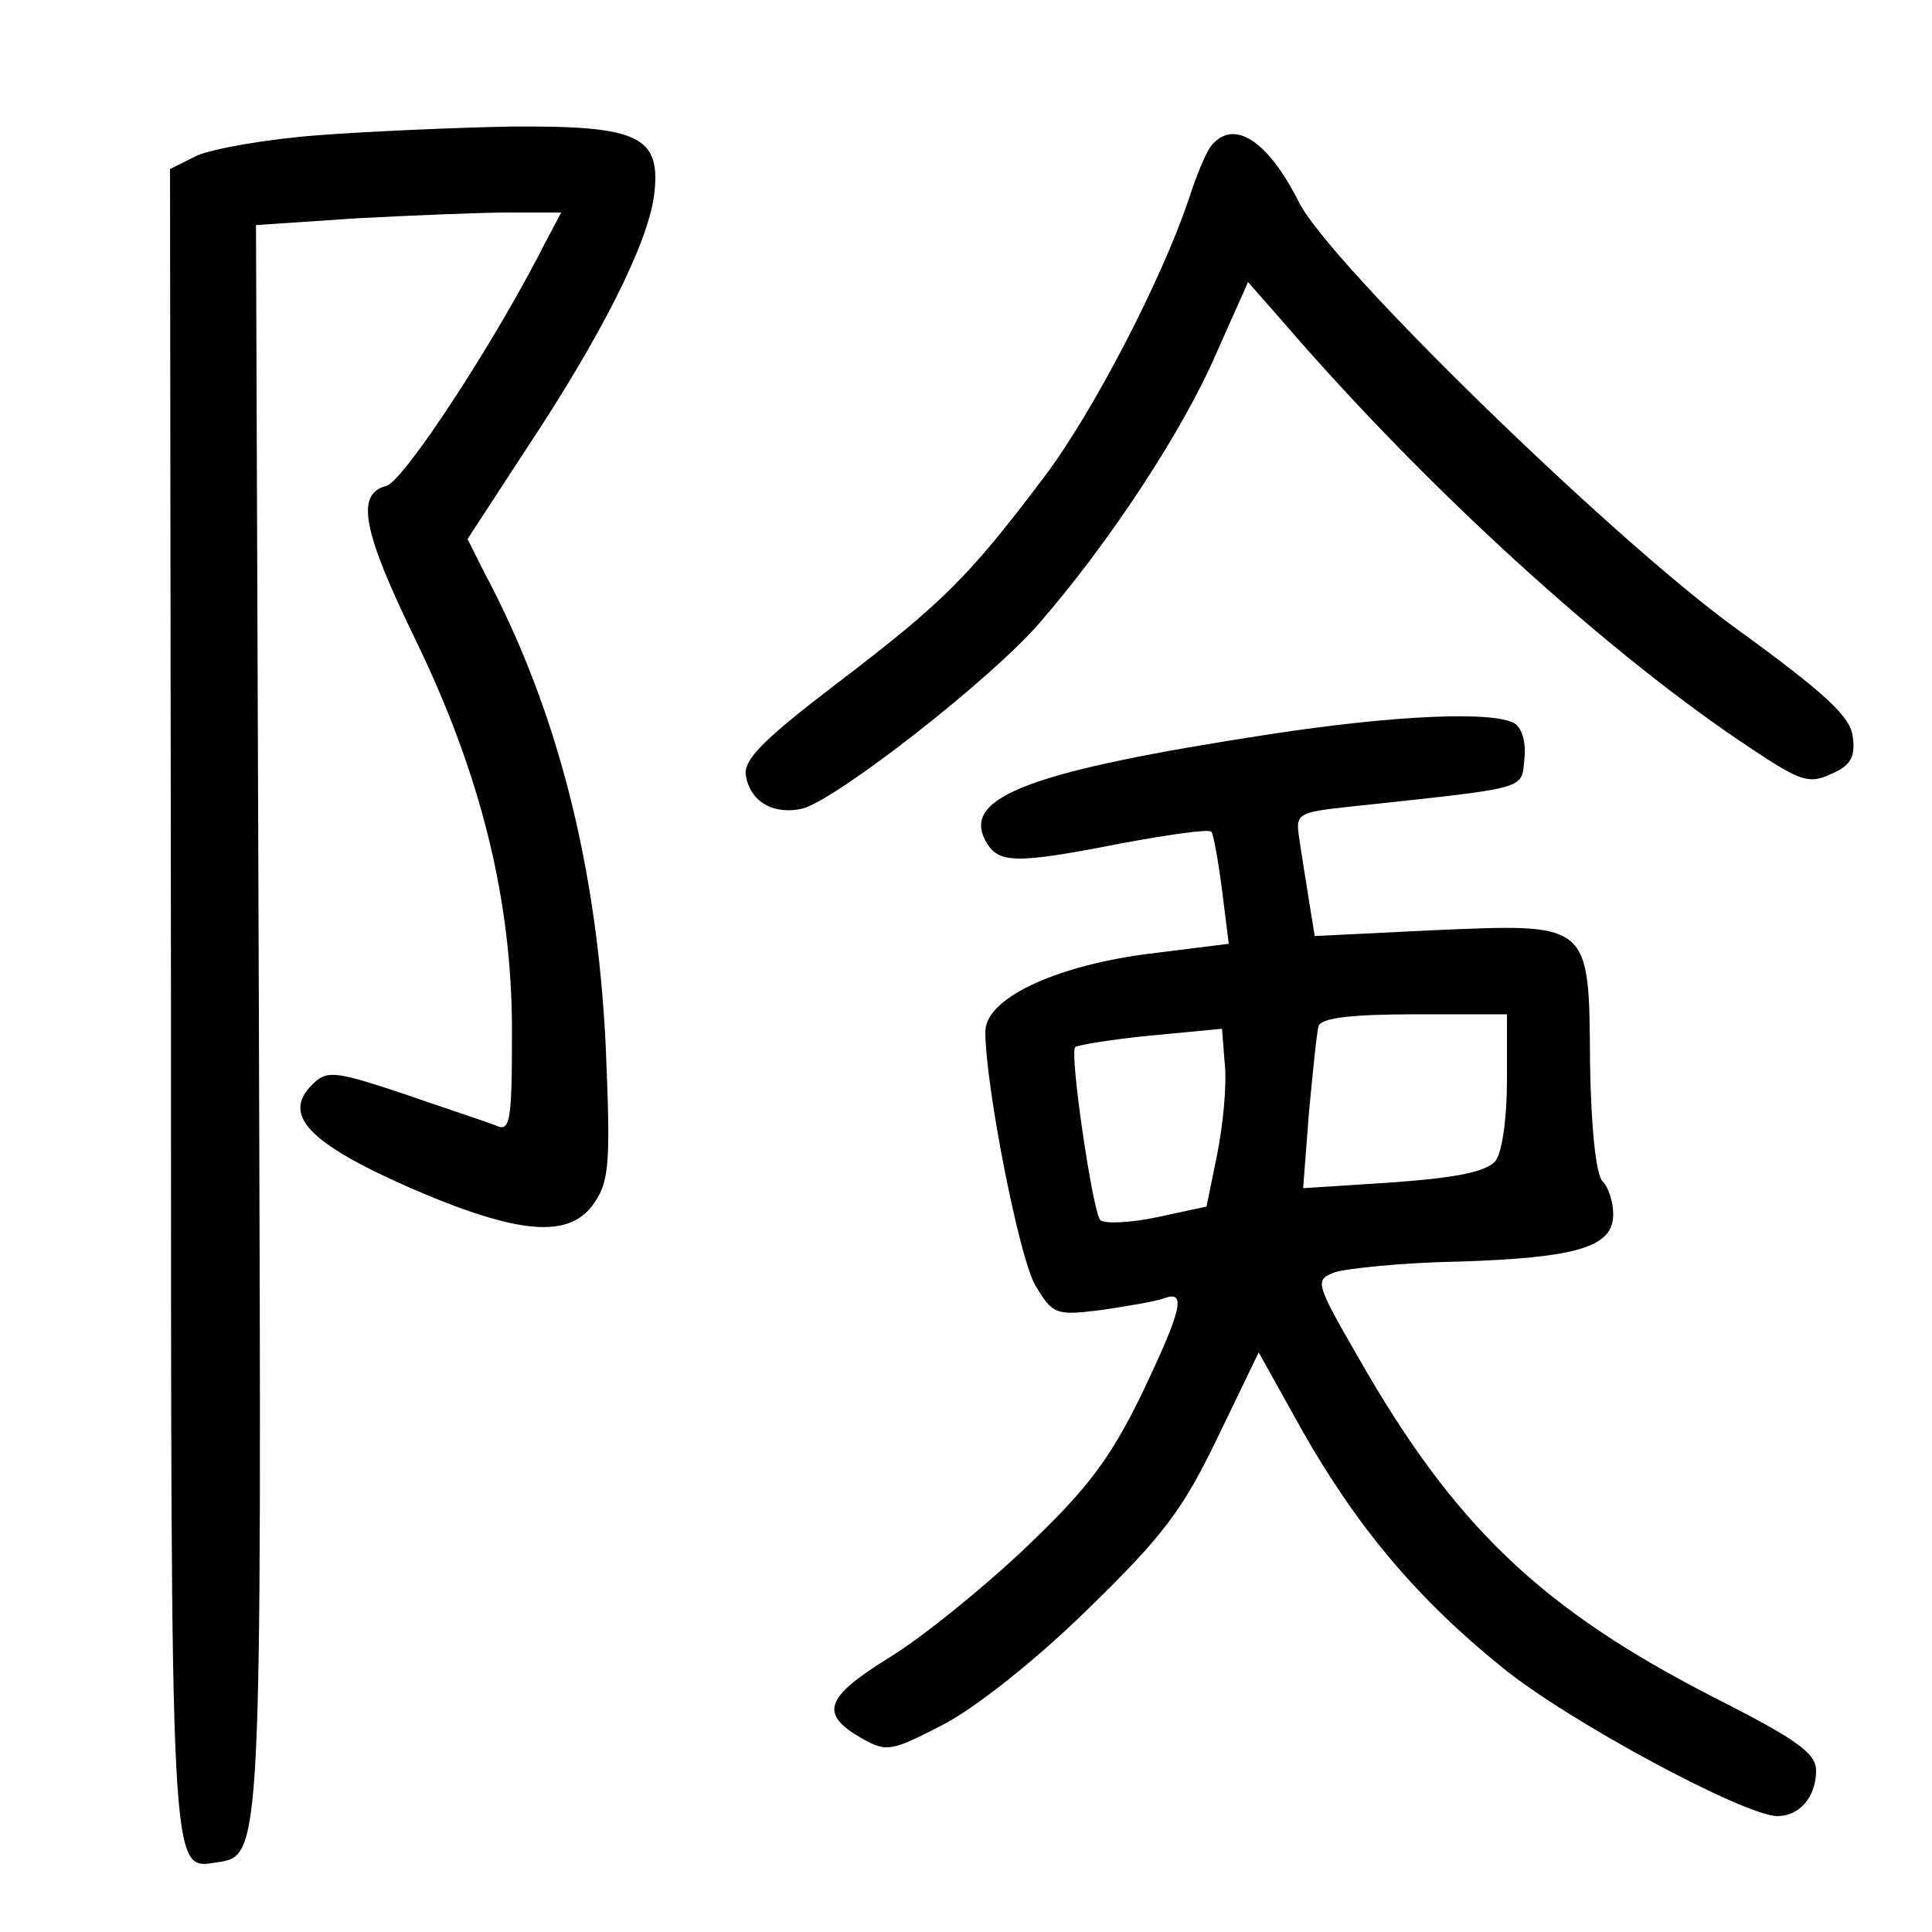 <?xml version="1.0"?>
<svg xmlns="http://www.w3.org/2000/svg" height="200pt" preserveAspectRatio="xMidYMid meet" viewBox="0 0 200 200" width="200pt">
  <g transform="matrix(.1 0 0 -.1 0 200)">
    <path d="m329 1860c-53-4-109-14-125-21l-28-14 1-862c0-917-1-898 47-891 47 7 47 0 44 874l-3 821 104 7c57 3 128 6 158 6h54l-17-32c-51-101-146-246-164-251-32-8-25-46 30-159 68-140 100-270 100-405 0-96-2-105-17-98-10 4-53 18-96 33-72 24-79 24-94 9-31-31-4-60 100-106 115-50 168-54 193-15 15 22 16 44 11 162-9 185-50 348-126 490l-17 34 60 92c79 119 126 213 133 263 8 62-15 73-147 72-58-1-148-5-201-9z"/>
    <path d="m1253 1848c-5-7-15-31-22-53-28-84-100-223-151-290-77-102-104-129-213-212-76-58-97-79-95-95 4-28 29-42 59-35 36 10 195 134 245 192 73 84 149 200 183 279l33 74 36-41c149-173 338-345 485-442 51-34 60-37 83-26 19 8 25 17 22 38-2 21-28 45-123 114-129 94-417 375-450 439-33 66-69 88-92 58z"/>
    <path d="m1315 1240c-248-38-319-65-295-110 13-24 29-25 141-3 49 9 90 15 93 12 2-2 7-29 11-60l7-56-88-11c-94-13-164-46-164-80 0-55 35-235 52-263 18-30 21-31 69-25 27 4 56 9 64 12 24 9 18-13-24-101-32-65-55-96-118-156-43-41-107-93-141-114-68-42-75-59-29-85 25-14 30-13 84 15 34 18 96 67 150 120 78 76 98 103 134 178l42 87 44-79c57-101 120-176 208-247 67-55 251-154 285-154 23 0 40 20 40 47 0 18-19 32-108 77-177 91-267 177-366 351-45 78-45 80-24 88 13 4 70 10 128 11 123 4 160 15 160 49 0 13-5 28-11 34-7 7-12 57-13 123-1 146 1 144-163 137l-122-6-6 37c-3 20-8 49-10 64-4 26-2 27 53 33 185 20 177 17 180 49 2 16-2 32-10 37-21 13-122 9-253-11zm245-358c0-40-5-75-12-84-10-11-39-17-106-22l-93-6 6 78c4 42 8 83 10 90 3 8 32 12 100 12h95zm-300-77-11-54-51-11c-28-6-55-7-59-3-8 9-32 173-26 179 2 2 37 8 78 12l74 7 3-38c2-21-2-62-8-92z"/>
  </g>
</svg>
